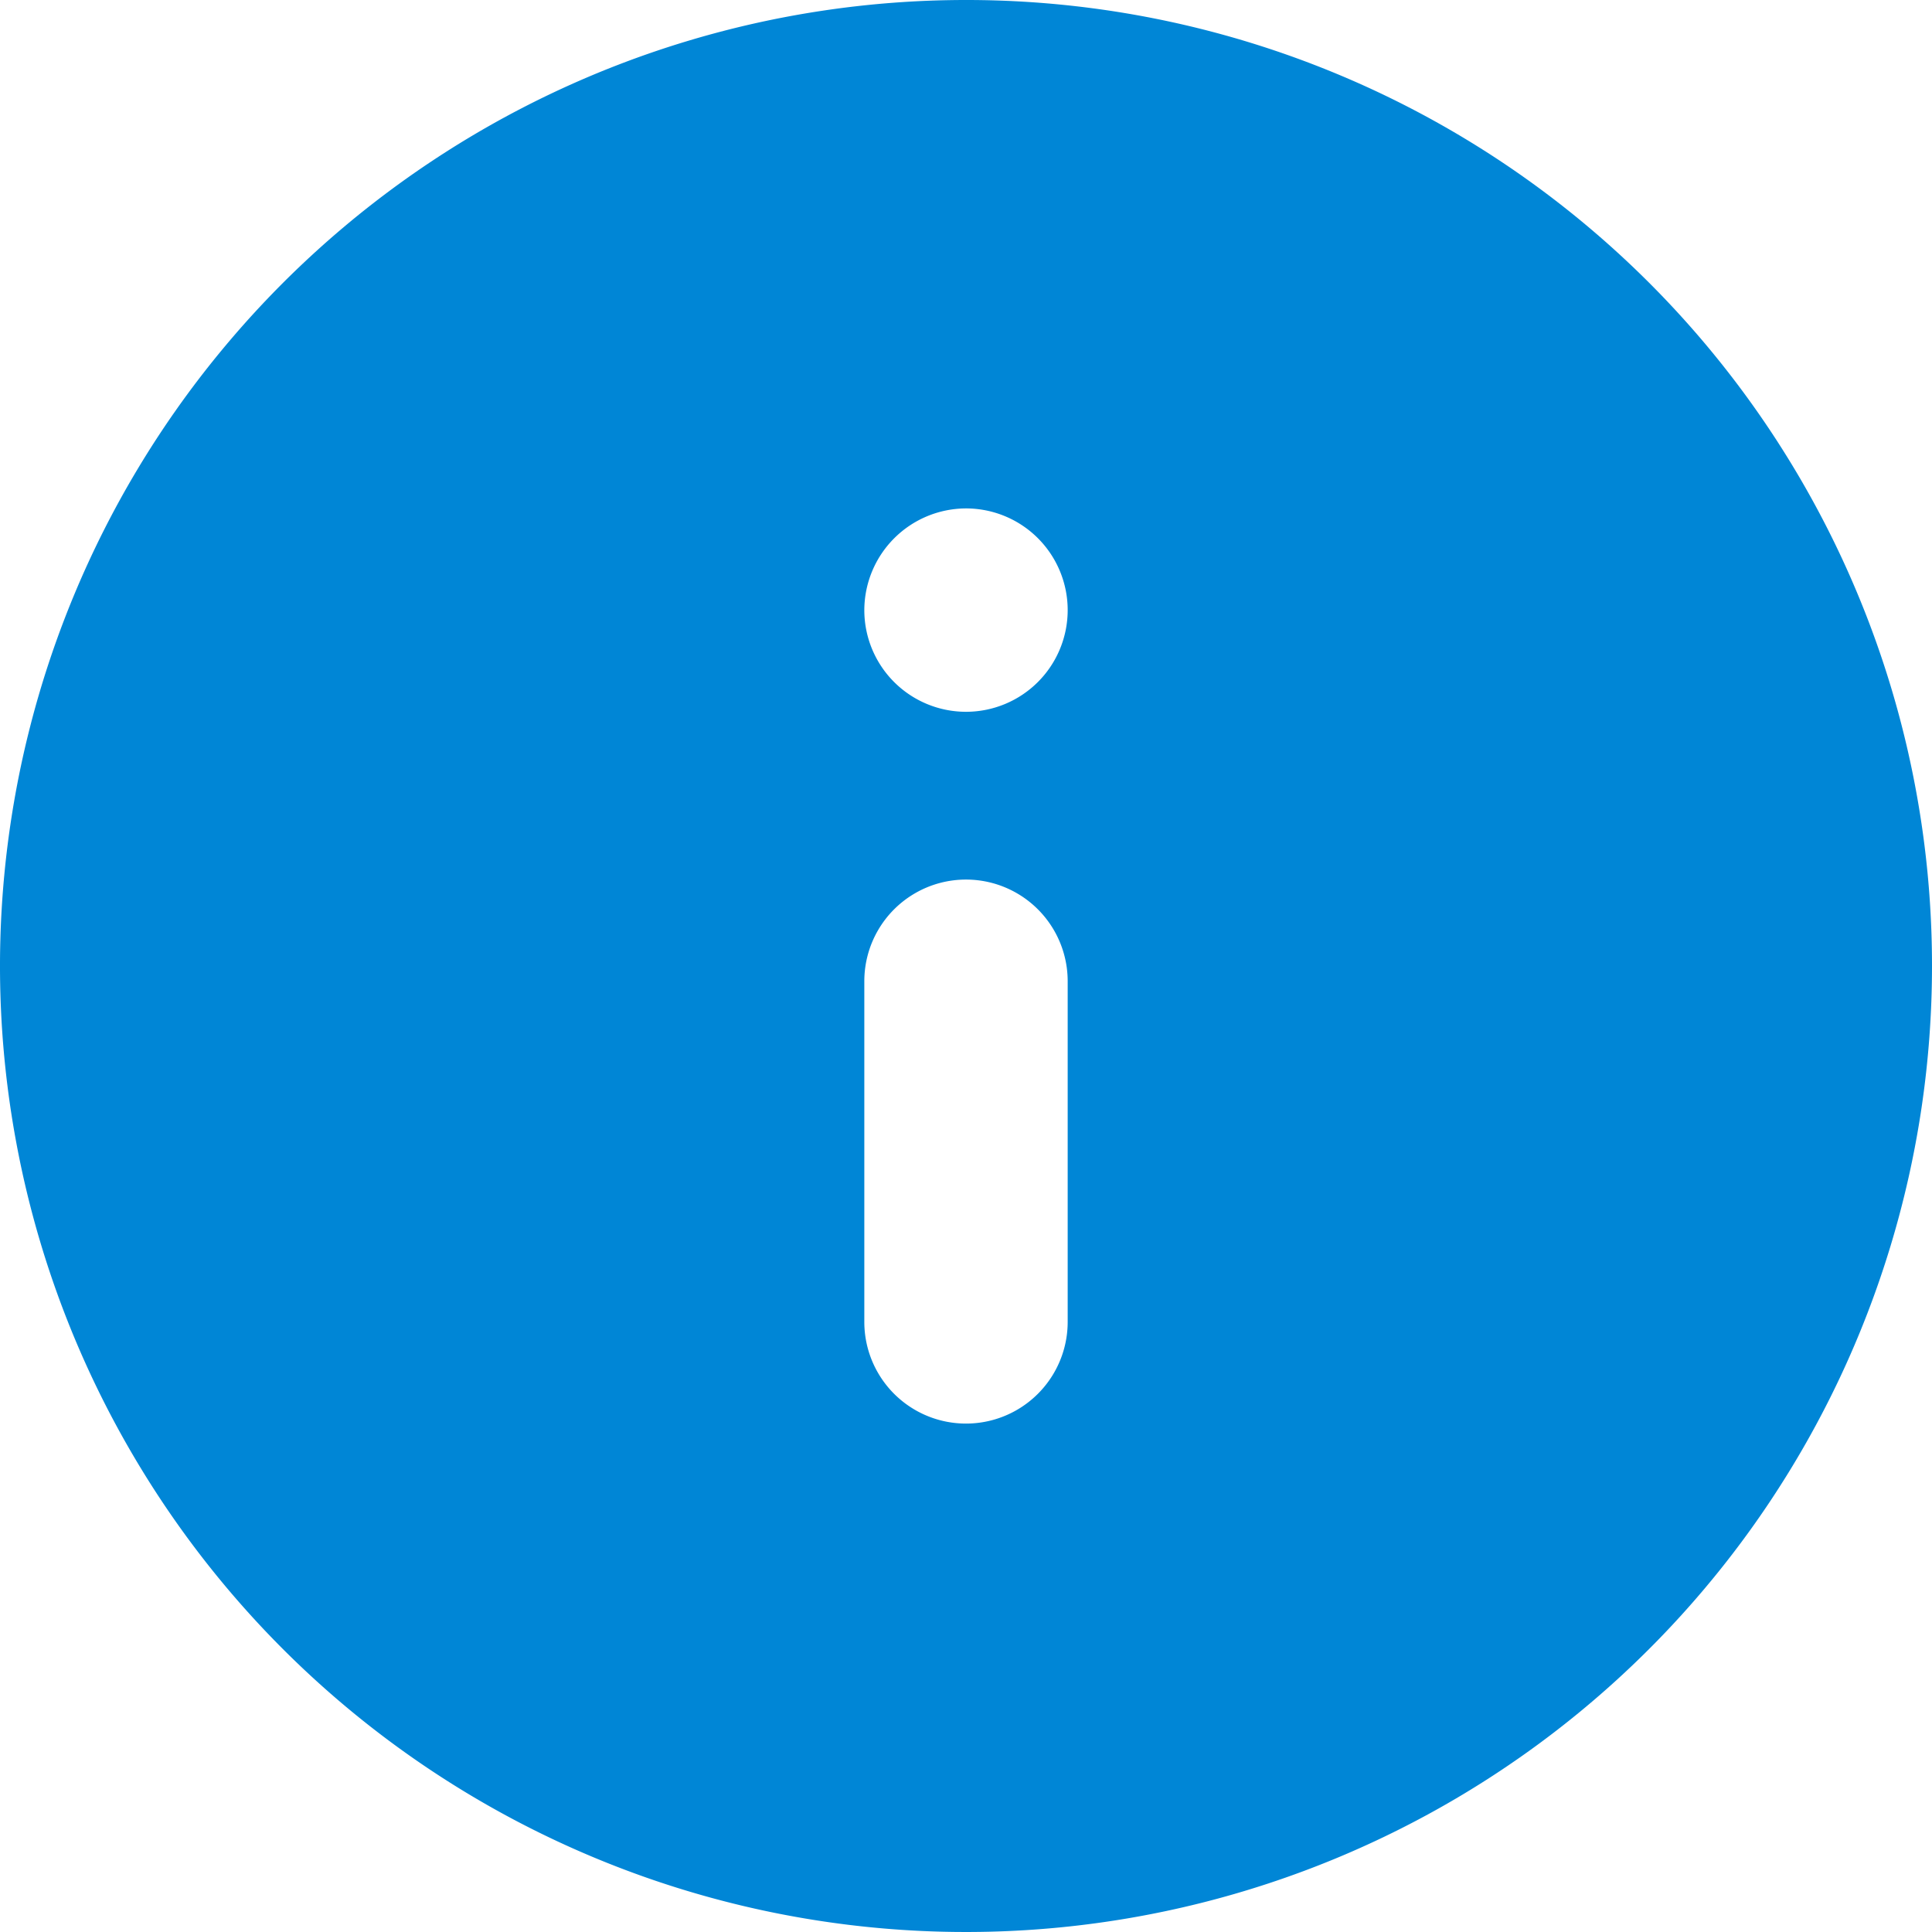 <svg xmlns="http://www.w3.org/2000/svg" width="38" height="38" viewBox="0 0 38 38">
    <path id="info" d="M19,0A19,19,0,1,0,38,19,18.992,18.992,0,0,0,19,0Zm0,10a2,2,0,1,1-2,2A2.006,2.006,0,0,1,19,10Zm2,16a2,2,0,0,1-4,0V19.3a2,2,0,1,1,4,0Z" fill="#0086D6"/>
</svg>
